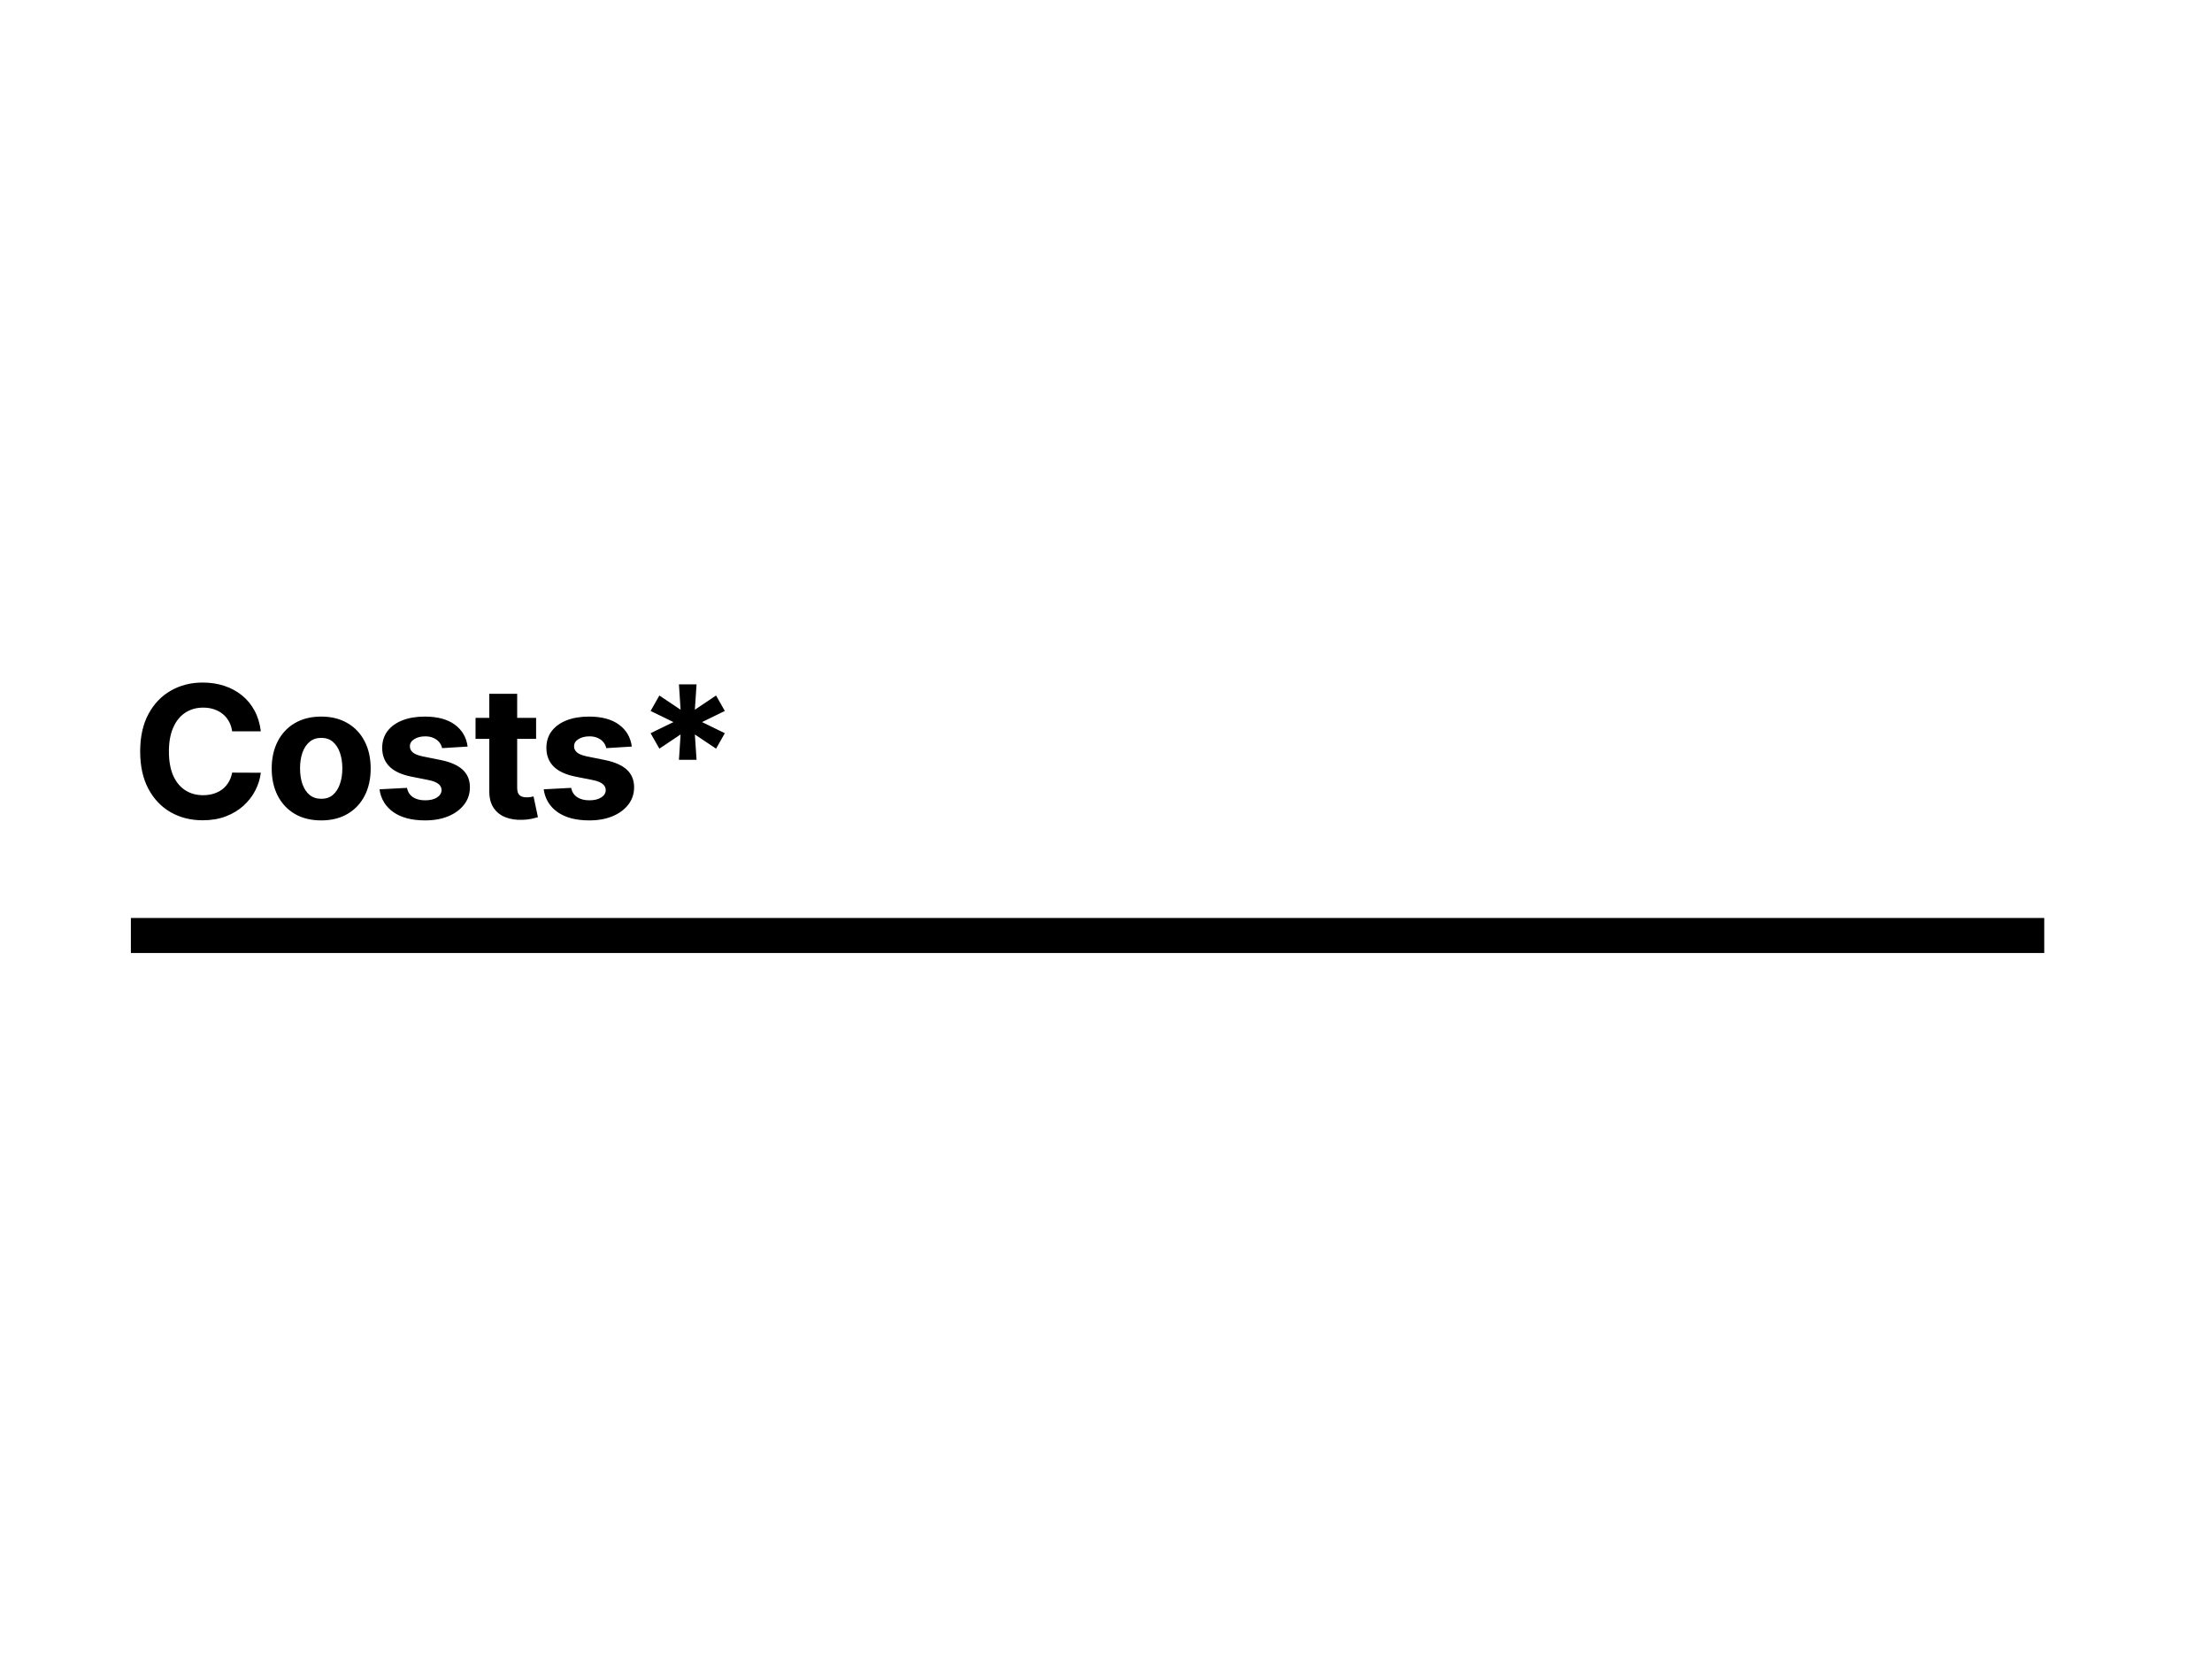 <svg width="1200" height="900" viewBox="0 0 1200 900" fill="none" xmlns="http://www.w3.org/2000/svg">
<rect width="1200" height="900" fill="white"/>
<path d="M141.49 396.734H125.936C125.652 394.722 125.072 392.935 124.196 391.372C123.32 389.786 122.196 388.437 120.822 387.324C119.449 386.211 117.863 385.359 116.064 384.767C114.288 384.175 112.359 383.879 110.276 383.879C106.511 383.879 103.232 384.814 100.439 386.685C97.645 388.531 95.479 391.23 93.94 394.781C92.401 398.309 91.632 402.594 91.632 407.636C91.632 412.821 92.401 417.177 93.94 420.705C95.503 424.232 97.681 426.895 100.474 428.695C103.268 430.494 106.5 431.393 110.169 431.393C112.229 431.393 114.134 431.121 115.886 430.577C117.662 430.032 119.236 429.239 120.609 428.197C121.982 427.132 123.119 425.842 124.018 424.327C124.942 422.812 125.581 421.083 125.936 419.142L141.49 419.213C141.088 422.551 140.081 425.771 138.472 428.872C136.885 431.95 134.743 434.708 132.044 437.146C129.369 439.561 126.173 441.479 122.456 442.899C118.763 444.296 114.584 444.994 109.92 444.994C103.434 444.994 97.633 443.527 92.52 440.591C87.43 437.655 83.405 433.406 80.446 427.842C77.51 422.279 76.043 415.544 76.043 407.636C76.043 399.705 77.534 392.958 80.517 387.395C83.5 381.831 87.548 377.594 92.662 374.682C97.776 371.746 103.528 370.278 109.92 370.278C114.134 370.278 118.041 370.87 121.639 372.054C125.261 373.238 128.469 374.966 131.263 377.239C134.056 379.488 136.329 382.246 138.081 385.513C139.857 388.78 140.993 392.52 141.49 396.734ZM174.246 445.065C168.729 445.065 163.959 443.893 159.934 441.55C155.934 439.182 152.844 435.892 150.666 431.678C148.488 427.44 147.399 422.527 147.399 416.94C147.399 411.306 148.488 406.382 150.666 402.168C152.844 397.93 155.934 394.639 159.934 392.295C163.959 389.928 168.729 388.744 174.246 388.744C179.762 388.744 184.52 389.928 188.521 392.295C192.546 394.639 195.647 397.93 197.825 402.168C200.003 406.382 201.092 411.306 201.092 416.94C201.092 422.527 200.003 427.44 197.825 431.678C195.647 435.892 192.546 439.182 188.521 441.55C184.52 443.893 179.762 445.065 174.246 445.065ZM174.317 433.347C176.826 433.347 178.921 432.636 180.602 431.216C182.283 429.772 183.55 427.807 184.402 425.321C185.278 422.835 185.716 420.006 185.716 416.834C185.716 413.661 185.278 410.832 184.402 408.347C183.55 405.861 182.283 403.896 180.602 402.452C178.921 401.008 176.826 400.286 174.317 400.286C171.783 400.286 169.653 401.008 167.925 402.452C166.22 403.896 164.93 405.861 164.054 408.347C163.202 410.832 162.775 413.661 162.775 416.834C162.775 420.006 163.202 422.835 164.054 425.321C164.93 427.807 166.22 429.772 167.925 431.216C169.653 432.636 171.783 433.347 174.317 433.347ZM253.681 405.009L239.831 405.861C239.595 404.677 239.086 403.612 238.304 402.665C237.523 401.694 236.493 400.925 235.215 400.357C233.96 399.765 232.457 399.469 230.705 399.469C228.361 399.469 226.384 399.966 224.774 400.96C223.165 401.931 222.36 403.233 222.36 404.866C222.36 406.169 222.881 407.269 223.922 408.169C224.964 409.069 226.751 409.791 229.284 410.335L239.157 412.324C244.46 413.413 248.413 415.165 251.017 417.58C253.622 419.994 254.924 423.167 254.924 427.097C254.924 430.671 253.87 433.808 251.763 436.507C249.68 439.206 246.815 441.313 243.169 442.828C239.547 444.32 235.369 445.065 230.634 445.065C223.413 445.065 217.66 443.562 213.375 440.555C209.114 437.525 206.616 433.406 205.882 428.197L220.762 427.416C221.212 429.618 222.301 431.299 224.029 432.459C225.757 433.595 227.971 434.163 230.669 434.163C233.321 434.163 235.452 433.654 237.061 432.636C238.695 431.595 239.524 430.257 239.547 428.624C239.524 427.25 238.944 426.126 237.807 425.25C236.671 424.35 234.919 423.664 232.551 423.19L223.105 421.308C217.779 420.243 213.813 418.396 211.209 415.768C208.629 413.141 207.338 409.791 207.338 405.719C207.338 402.215 208.285 399.196 210.179 396.663C212.097 394.13 214.784 392.177 218.24 390.804C221.721 389.431 225.792 388.744 230.456 388.744C237.346 388.744 242.767 390.2 246.721 393.112C250.698 396.024 253.018 399.99 253.681 405.009ZM290.831 389.455V400.818H257.983V389.455H290.831ZM265.44 376.386H280.568V427.239C280.568 428.635 280.781 429.724 281.207 430.506C281.633 431.263 282.225 431.796 282.983 432.104C283.764 432.411 284.664 432.565 285.682 432.565C286.392 432.565 287.102 432.506 287.812 432.388C288.523 432.246 289.067 432.139 289.446 432.068L291.825 443.325C291.068 443.562 290.002 443.834 288.629 444.142C287.256 444.473 285.587 444.675 283.622 444.746C279.976 444.888 276.78 444.402 274.034 443.29C271.311 442.177 269.193 440.449 267.677 438.105C266.162 435.761 265.416 432.802 265.44 429.227V376.386ZM342.754 405.009L328.904 405.861C328.667 404.677 328.158 403.612 327.377 402.665C326.596 401.694 325.566 400.925 324.288 400.357C323.033 399.765 321.53 399.469 319.778 399.469C317.434 399.469 315.457 399.966 313.847 400.96C312.237 401.931 311.432 403.233 311.432 404.866C311.432 406.169 311.953 407.269 312.995 408.169C314.037 409.069 315.824 409.791 318.357 410.335L328.229 412.324C333.532 413.413 337.486 415.165 340.09 417.58C342.694 419.994 343.996 423.167 343.996 427.097C343.996 430.671 342.943 433.808 340.836 436.507C338.753 439.206 335.888 441.313 332.242 442.828C328.62 444.32 324.441 445.065 319.707 445.065C312.486 445.065 306.733 443.562 302.448 440.555C298.187 437.525 295.689 433.406 294.955 428.197L309.834 427.416C310.284 429.618 311.373 431.299 313.102 432.459C314.83 433.595 317.043 434.163 319.742 434.163C322.394 434.163 324.524 433.654 326.134 432.636C327.768 431.595 328.596 430.257 328.62 428.624C328.596 427.25 328.016 426.126 326.88 425.25C325.744 424.35 323.992 423.664 321.624 423.19L312.178 421.308C306.852 420.243 302.886 418.396 300.282 415.768C297.701 413.141 296.411 409.791 296.411 405.719C296.411 402.215 297.358 399.196 299.252 396.663C301.17 394.13 303.857 392.177 307.313 390.804C310.793 389.431 314.865 388.744 319.529 388.744C326.418 388.744 331.84 390.2 335.793 393.112C339.771 396.024 342.091 399.99 342.754 405.009ZM368.327 412.182L369.215 398.439L357.709 406.145L352.95 397.764L365.344 391.727L352.95 385.69L357.709 377.31L369.215 385.016L368.327 371.273H377.879L376.956 385.016L388.462 377.31L393.22 385.69L380.862 391.727L393.22 397.764L388.462 406.145L376.956 398.439L377.879 412.182H368.327Z" fill="black"/>
<rect x="71" y="498" width="1038" height="19" fill="black"/>
</svg>
